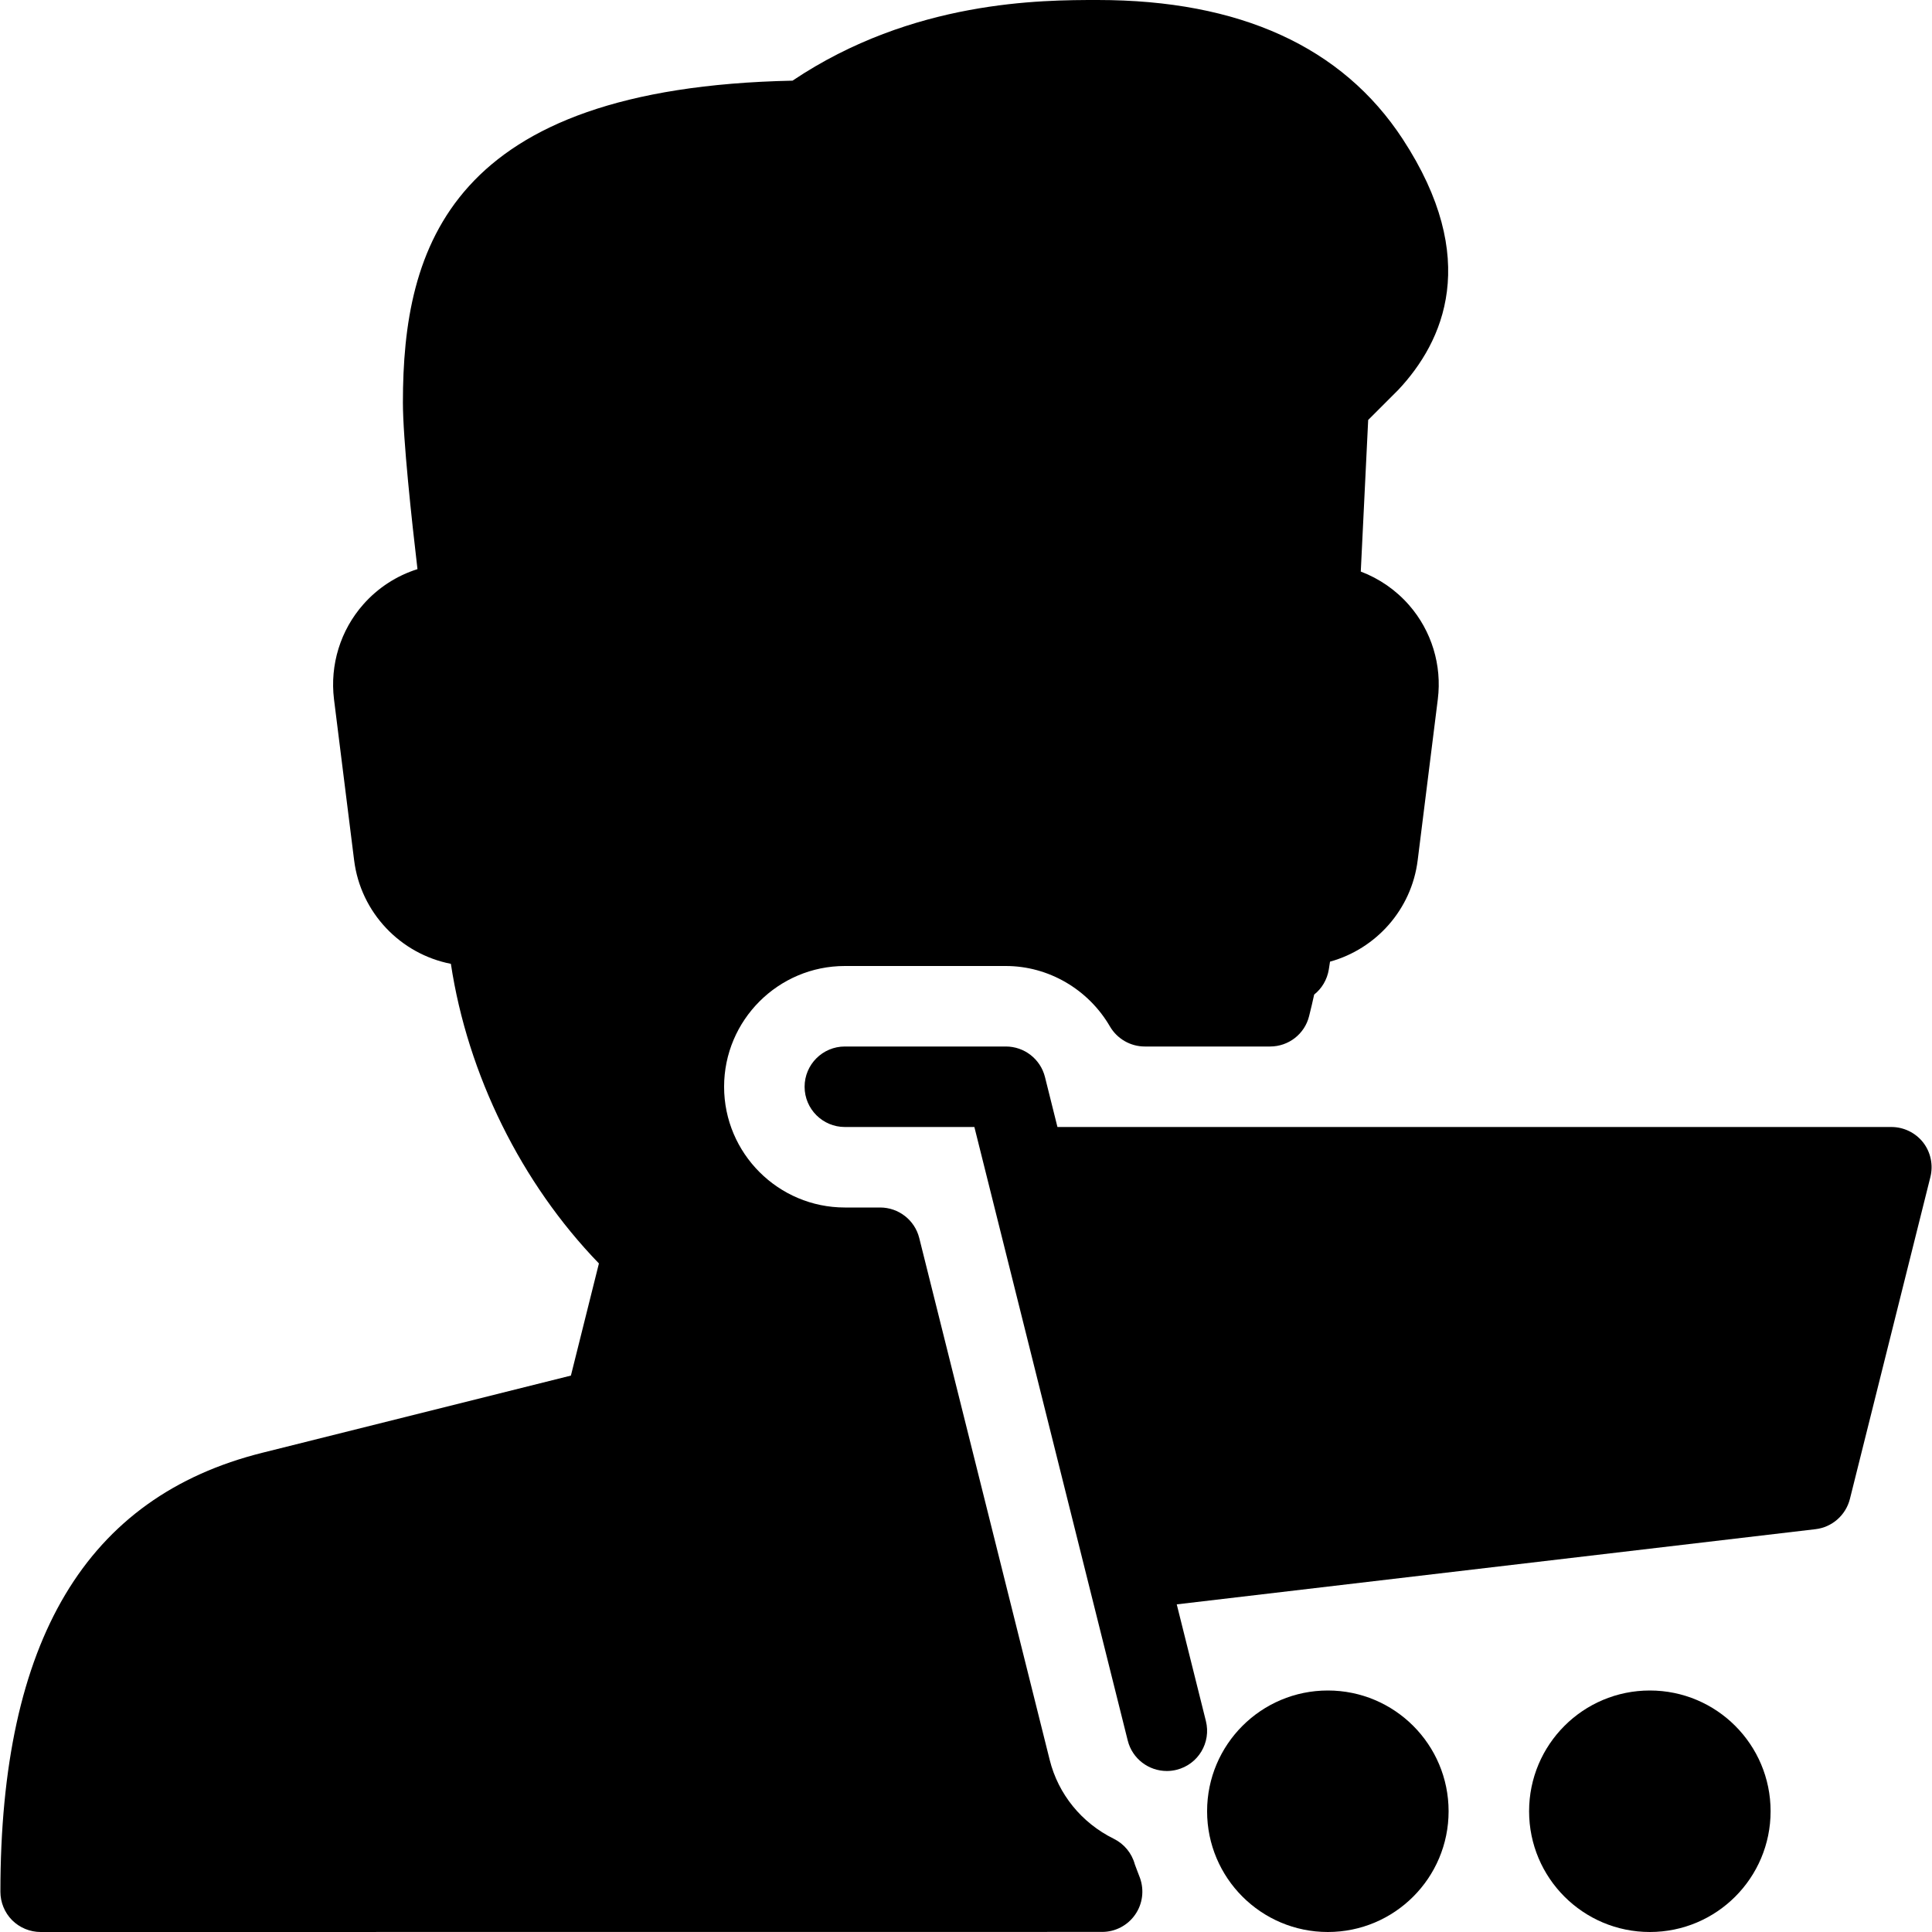 <?xml version="1.0" encoding="iso-8859-1"?>
<!-- Generator: Adobe Illustrator 19.2.1, SVG Export Plug-In . SVG Version: 6.00 Build 0)  -->
<svg version="1.1" xmlns="http://www.w3.org/2000/svg" xmlns:xlink="http://www.w3.org/1999/xlink" x="0px" y="0px"
	 viewBox="0 0 24 24" style="enable-background:new 0 0 24 24;" xml:space="preserve">
<g id="Add_User">
</g>
<g id="Remove_User">
</g>
<g id="Delete_User">
</g>
<g id="Done">
</g>
<g id="At_Symbol">
</g>
<g id="Question">
</g>
<g id="Answer">
</g>
<g id="Bring_Up">
</g>
<g id="Bring_Down">
</g>
<g id="Dismiss_User">
</g>
<g id="User_Speed">
</g>
<g id="User_Settings">
</g>
<g id="User_Refresh">
</g>
<g id="User_Time">
</g>
<g id="Dollar">
</g>
<g id="Euro">
</g>
<g id="Pound">
</g>
<g id="Bitcoin">
</g>
<g id="Global_User">
</g>
<g id="Waiting_User">
</g>
<g id="Writing_User_2">
</g>
<g id="Search_User">
</g>
<g id="Lock_User">
</g>
<g id="Mark_User">
</g>
<g id="Share_User">
</g>
<g id="Shopping">
	<g>
		<path d="M23.89,14.192C23.795,14.071,23.649,14,23.495,14H13.136l-0.155-0.621C12.925,13.156,12.725,13,12.495,13h-2
			c-0.276,0-0.5,0.224-0.5,0.5s0.224,0.5,0.5,0.5h1.609l1.905,7.621C14.066,21.849,14.27,22,14.495,22
			c0.04,0,0.081-0.005,0.121-0.015c0.269-0.067,0.431-0.338,0.364-0.606l-0.362-1.449l7.935-0.934
			c0.206-0.024,0.376-0.174,0.427-0.375l1-4C24.017,14.472,23.984,14.313,23.89,14.192z"/>
		<circle cx="16.495" cy="22.5" r="1.5"/>
		<path d="M14.097,23.159c-0.037-0.138-0.133-0.254-0.261-0.317c-0.4-0.197-0.69-0.554-0.796-0.979l-1.621-6.485
			C11.363,15.156,11.163,15,10.933,15h-0.438c-0.827,0-1.5-0.673-1.5-1.5s0.673-1.5,1.5-1.5h2c0.528,0,1.024,0.288,1.293,0.751
			C13.878,12.905,14.043,13,14.221,13h1.557c0.229,0,0.429-0.155,0.484-0.377c0.023-0.091,0.044-0.18,0.063-0.268
			c0.095-0.075,0.161-0.185,0.182-0.312c0.005-0.033,0.01-0.065,0.015-0.097c0.571-0.158,1.013-0.647,1.089-1.26l0.25-2
			c0.053-0.422-0.077-0.849-0.357-1.169c-0.164-0.188-0.371-0.33-0.6-0.417l0.092-1.883l0.374-0.374
			c0.563-0.6,1.03-1.626,0.054-3.117C16.674,0.581,15.399,0,13.636,0c-0.695,0-2.298,0-3.791,1.002C5.584,1.091,5.005,3.07,5.005,5
			c0,0.449,0.109,1.46,0.181,2.07c-0.257,0.081-0.49,0.231-0.672,0.437C4.229,7.829,4.097,8.259,4.149,8.686l0.25,2
			c0.081,0.652,0.577,1.165,1.202,1.287c0.208,1.375,0.873,2.724,1.839,3.722l-0.348,1.393l-3.83,0.958
			C1.07,18.593,0.005,20.377,0.005,23.5c0,0.133,0.053,0.26,0.146,0.354C0.245,23.947,0.372,24,0.505,24l13.186-0.001
			c0.163,0,0.316-0.08,0.409-0.213c0.094-0.133,0.116-0.304,0.061-0.458C14.158,23.323,14.099,23.164,14.097,23.159z"/>
		<circle cx="20.495" cy="22.5" r="1.5"/>
	</g>
</g>
<g id="User_Download">
</g>
<g id="User_Upload">
</g>
<g id="User_Statistics">
</g>
<g id="User_Defense">
</g>
<g id="User_Car">
</g>
<g id="User_Home">
</g>
<g id="Park">
</g>
<g id="Recicle_User">
</g>
<g id="Wifi">
</g>
<g id="Attach_User">
</g>
<g id="Disabled_User">
</g>
<g id="User_Card">
</g>
<g id="Gaming">
</g>
<g id="User_Cloud">
</g>
<g id="User_Database">
</g>
<g id="Copyright">
</g>
<g id="No_Copyright">
</g>
<g id="Creative_Commun">
</g>
<g id="Eco-Friendly">
</g>
<g id="Percentage">
</g>
<g id="User_Love">
</g>
<g id="User_Place">
</g>
<g id="User_Key">
</g>
<g id="Sleeping">
</g>
<g id="Add_User_2">
</g>
<g id="Remove_User_2">
</g>
<g id="Delete_User_2">
</g>
<g id="Done_2">
</g>
<g id="At_Symbol_2">
</g>
<g id="Question_2">
</g>
<g id="Answer_2">
</g>
<g id="Bring_Up_2">
</g>
<g id="Bring_Down_2">
</g>
<g id="Dismiss_User_2">
</g>
<g id="User_Speed_2">
</g>
<g id="User_Settings_2">
</g>
<g id="Refresh_2">
</g>
<g id="Time_2">
</g>
<g id="Dollar_2">
</g>
<g id="Euro_2">
</g>
<g id="Pound_2">
</g>
<g id="Bitcoin_2">
</g>
<g id="Global_User_2">
</g>
<g id="Waiting_User_2">
</g>
<g id="Writing_User">
</g>
<g id="Search_User_2">
</g>
<g id="Lock_User_2">
</g>
<g id="Mark_User_2">
</g>
<g id="Share_User_2">
</g>
<g id="Shopping_2">
</g>
<g id="Download_2">
</g>
<g id="Upload_2">
</g>
<g id="User_Statistics_2">
</g>
<g id="User_Defense_2">
</g>
<g id="Car_2">
</g>
<g id="Home_2">
</g>
<g id="Park_2">
</g>
<g id="Recicle_User_2">
</g>
<g id="User_Wifi">
</g>
<g id="Attach_2">
</g>
<g id="Disabled_User_2">
</g>
<g id="User_Card_2">
</g>
<g id="Gaming_2">
</g>
<g id="Cloud_2">
</g>
<g id="Database_2">
</g>
<g id="Copyright_2">
</g>
<g id="No_Copyright_2">
</g>
<g id="Creative_Commun_2">
</g>
<g id="Eco-Friendly_2">
</g>
<g id="Percentage_2">
</g>
<g id="User_Love_2">
</g>
<g id="User_Rate_2">
</g>
<g id="User_Key_2">
</g>
<g id="Sleeping_2">
</g>
</svg>
